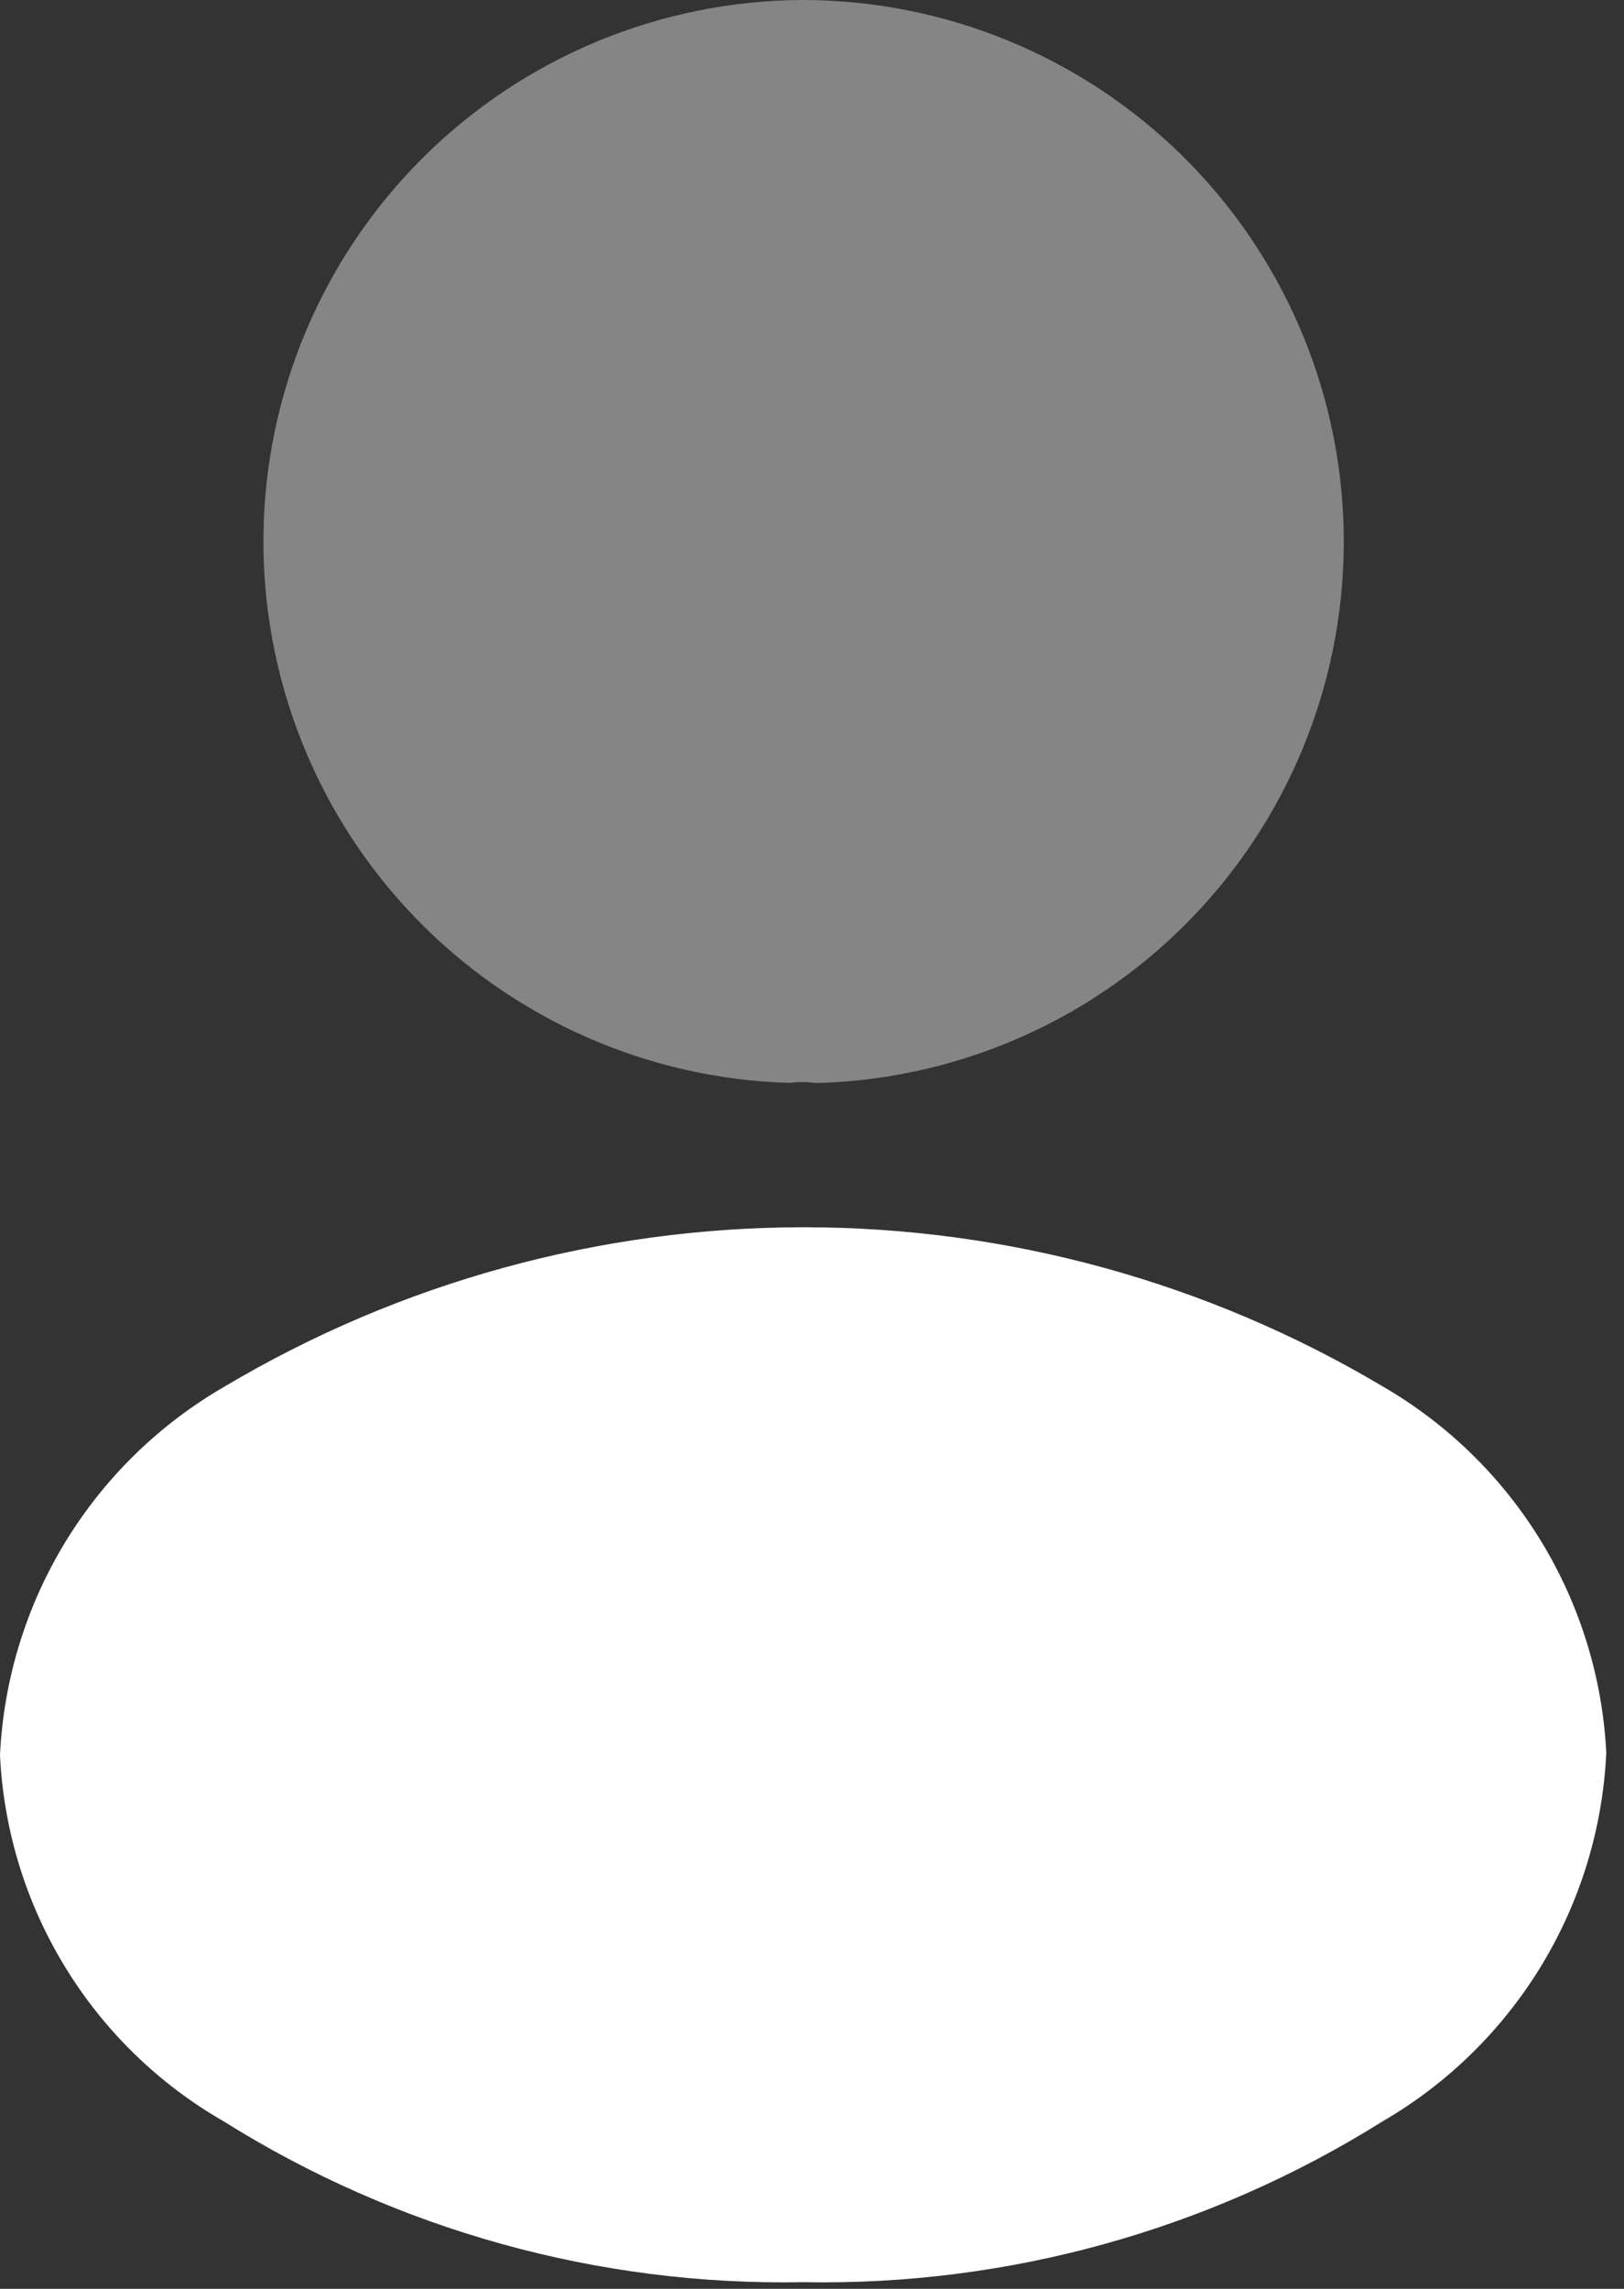 <svg width="22" height="31" viewBox="0 0 22 31" fill="none" xmlns="http://www.w3.org/2000/svg">
<rect x="0" y="0" width="22" height="31" fill="#333333" stroke="none"/>
<path opacity="0.4" d="M10.88 0C8.955 0.006 7.109 0.769 5.741 2.124C4.373 3.479 3.593 5.317 3.569 7.242C3.545 9.168 4.278 11.025 5.611 12.414C6.945 13.803 8.77 14.612 10.695 14.667C10.808 14.652 10.922 14.652 11.035 14.667H11.139C13.059 14.596 14.874 13.775 16.195 12.38C17.516 10.985 18.237 9.127 18.203 7.206C18.169 5.286 17.383 3.455 16.014 2.107C14.644 0.76 12.801 0.003 10.88 0V0Z" fill="white"/>
<path d="M18.732 18.778C16.359 17.367 13.649 16.622 10.889 16.622C8.128 16.622 5.418 17.367 3.045 18.778C2.16 19.288 1.417 20.013 0.885 20.885C0.353 21.758 0.049 22.75 0 23.77C0.048 24.785 0.35 25.771 0.88 26.638C1.409 27.505 2.148 28.225 3.029 28.731C5.379 30.204 8.107 30.962 10.88 30.91C13.653 30.962 16.381 30.204 18.731 28.731C19.613 28.219 20.352 27.493 20.882 26.621C21.411 25.749 21.713 24.758 21.76 23.739C21.709 22.725 21.405 21.74 20.877 20.874C20.348 20.007 19.61 19.287 18.732 18.778Z" fill="white"/>
</svg>
